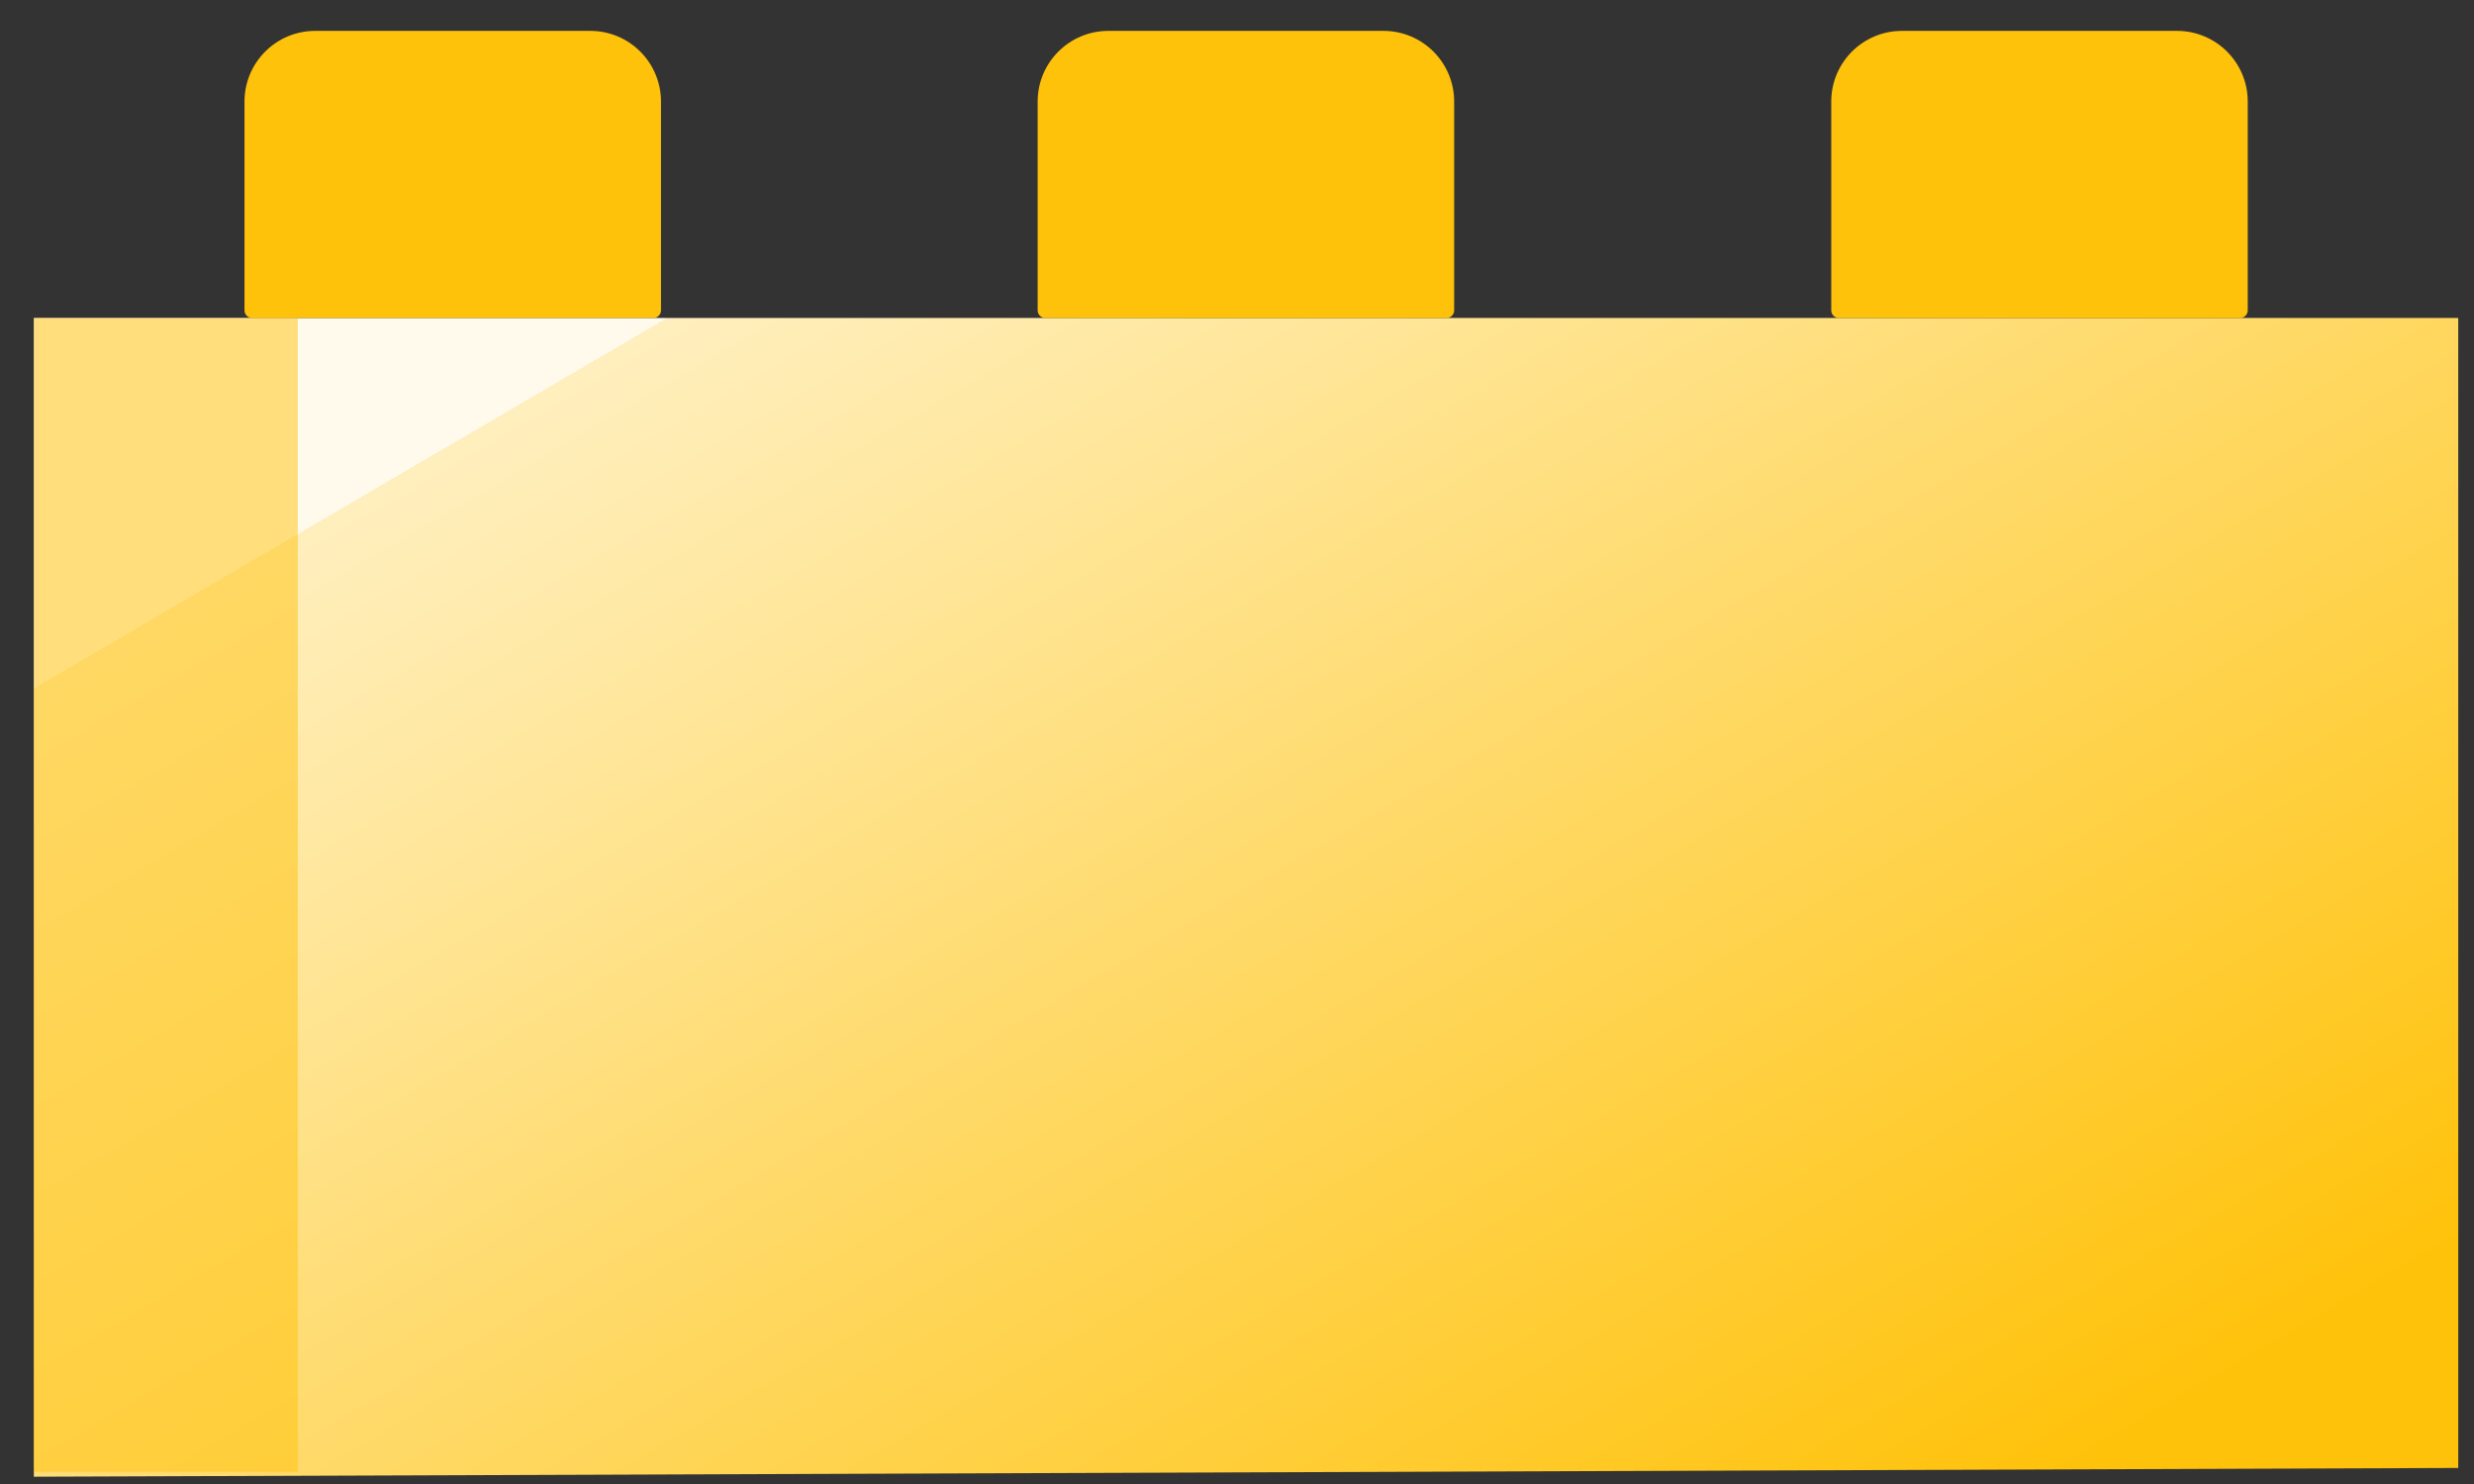 <svg width="35" height="21" viewBox="0 0 35 21" fill="none" xmlns="http://www.w3.org/2000/svg">
<rect x="0" y="0" width="35" height="21" fill="#333333" stroke="none"/>
<path d="M0.479 4.5V20.897L34.777 20.773V4.5H0.479Z" fill="url(#paint0_linear)"/>
<path d="M31.799 4.392C31.799 4.452 31.75 4.5 31.691 4.5H26.015C25.956 4.5 25.907 4.452 25.907 4.392V1.437C25.907 0.885 26.355 0.437 26.907 0.437H30.799C31.351 0.437 31.799 0.885 31.799 1.437V4.392Z" fill="#FFC20A"/>
<path d="M20.572 4.392C20.572 4.452 20.523 4.5 20.464 4.5H14.789C14.729 4.5 14.68 4.452 14.68 4.392V1.437C14.68 0.885 15.128 0.437 15.68 0.437H19.572C20.124 0.437 20.572 0.885 20.572 1.437V4.392Z" fill="#FFC20A"/>
<path d="M9.351 4.392C9.351 4.452 9.302 4.5 9.243 4.5H3.568C3.508 4.5 3.459 4.452 3.459 4.392V1.437C3.459 0.885 3.907 0.437 4.459 0.437H8.351C8.903 0.437 9.351 0.885 9.351 1.437V4.392Z" fill="#FFC20A"/>
<path opacity="0.5" d="M0.479 4.5H4.213V20.827H0.479V4.5Z" fill="#FFC20A"/>
<defs>
<linearGradient id="paint0_linear" x1="32.633" y1="19.011" x2="20.386" y2="-1.915" gradientUnits="userSpaceOnUse">
<stop stop-color="#FFC20A"/>
<stop offset="1" stop-color="#FFEFBE"/>
<stop offset="1" stop-color="#FFFAEC"/>
</linearGradient>
</defs>
</svg>
